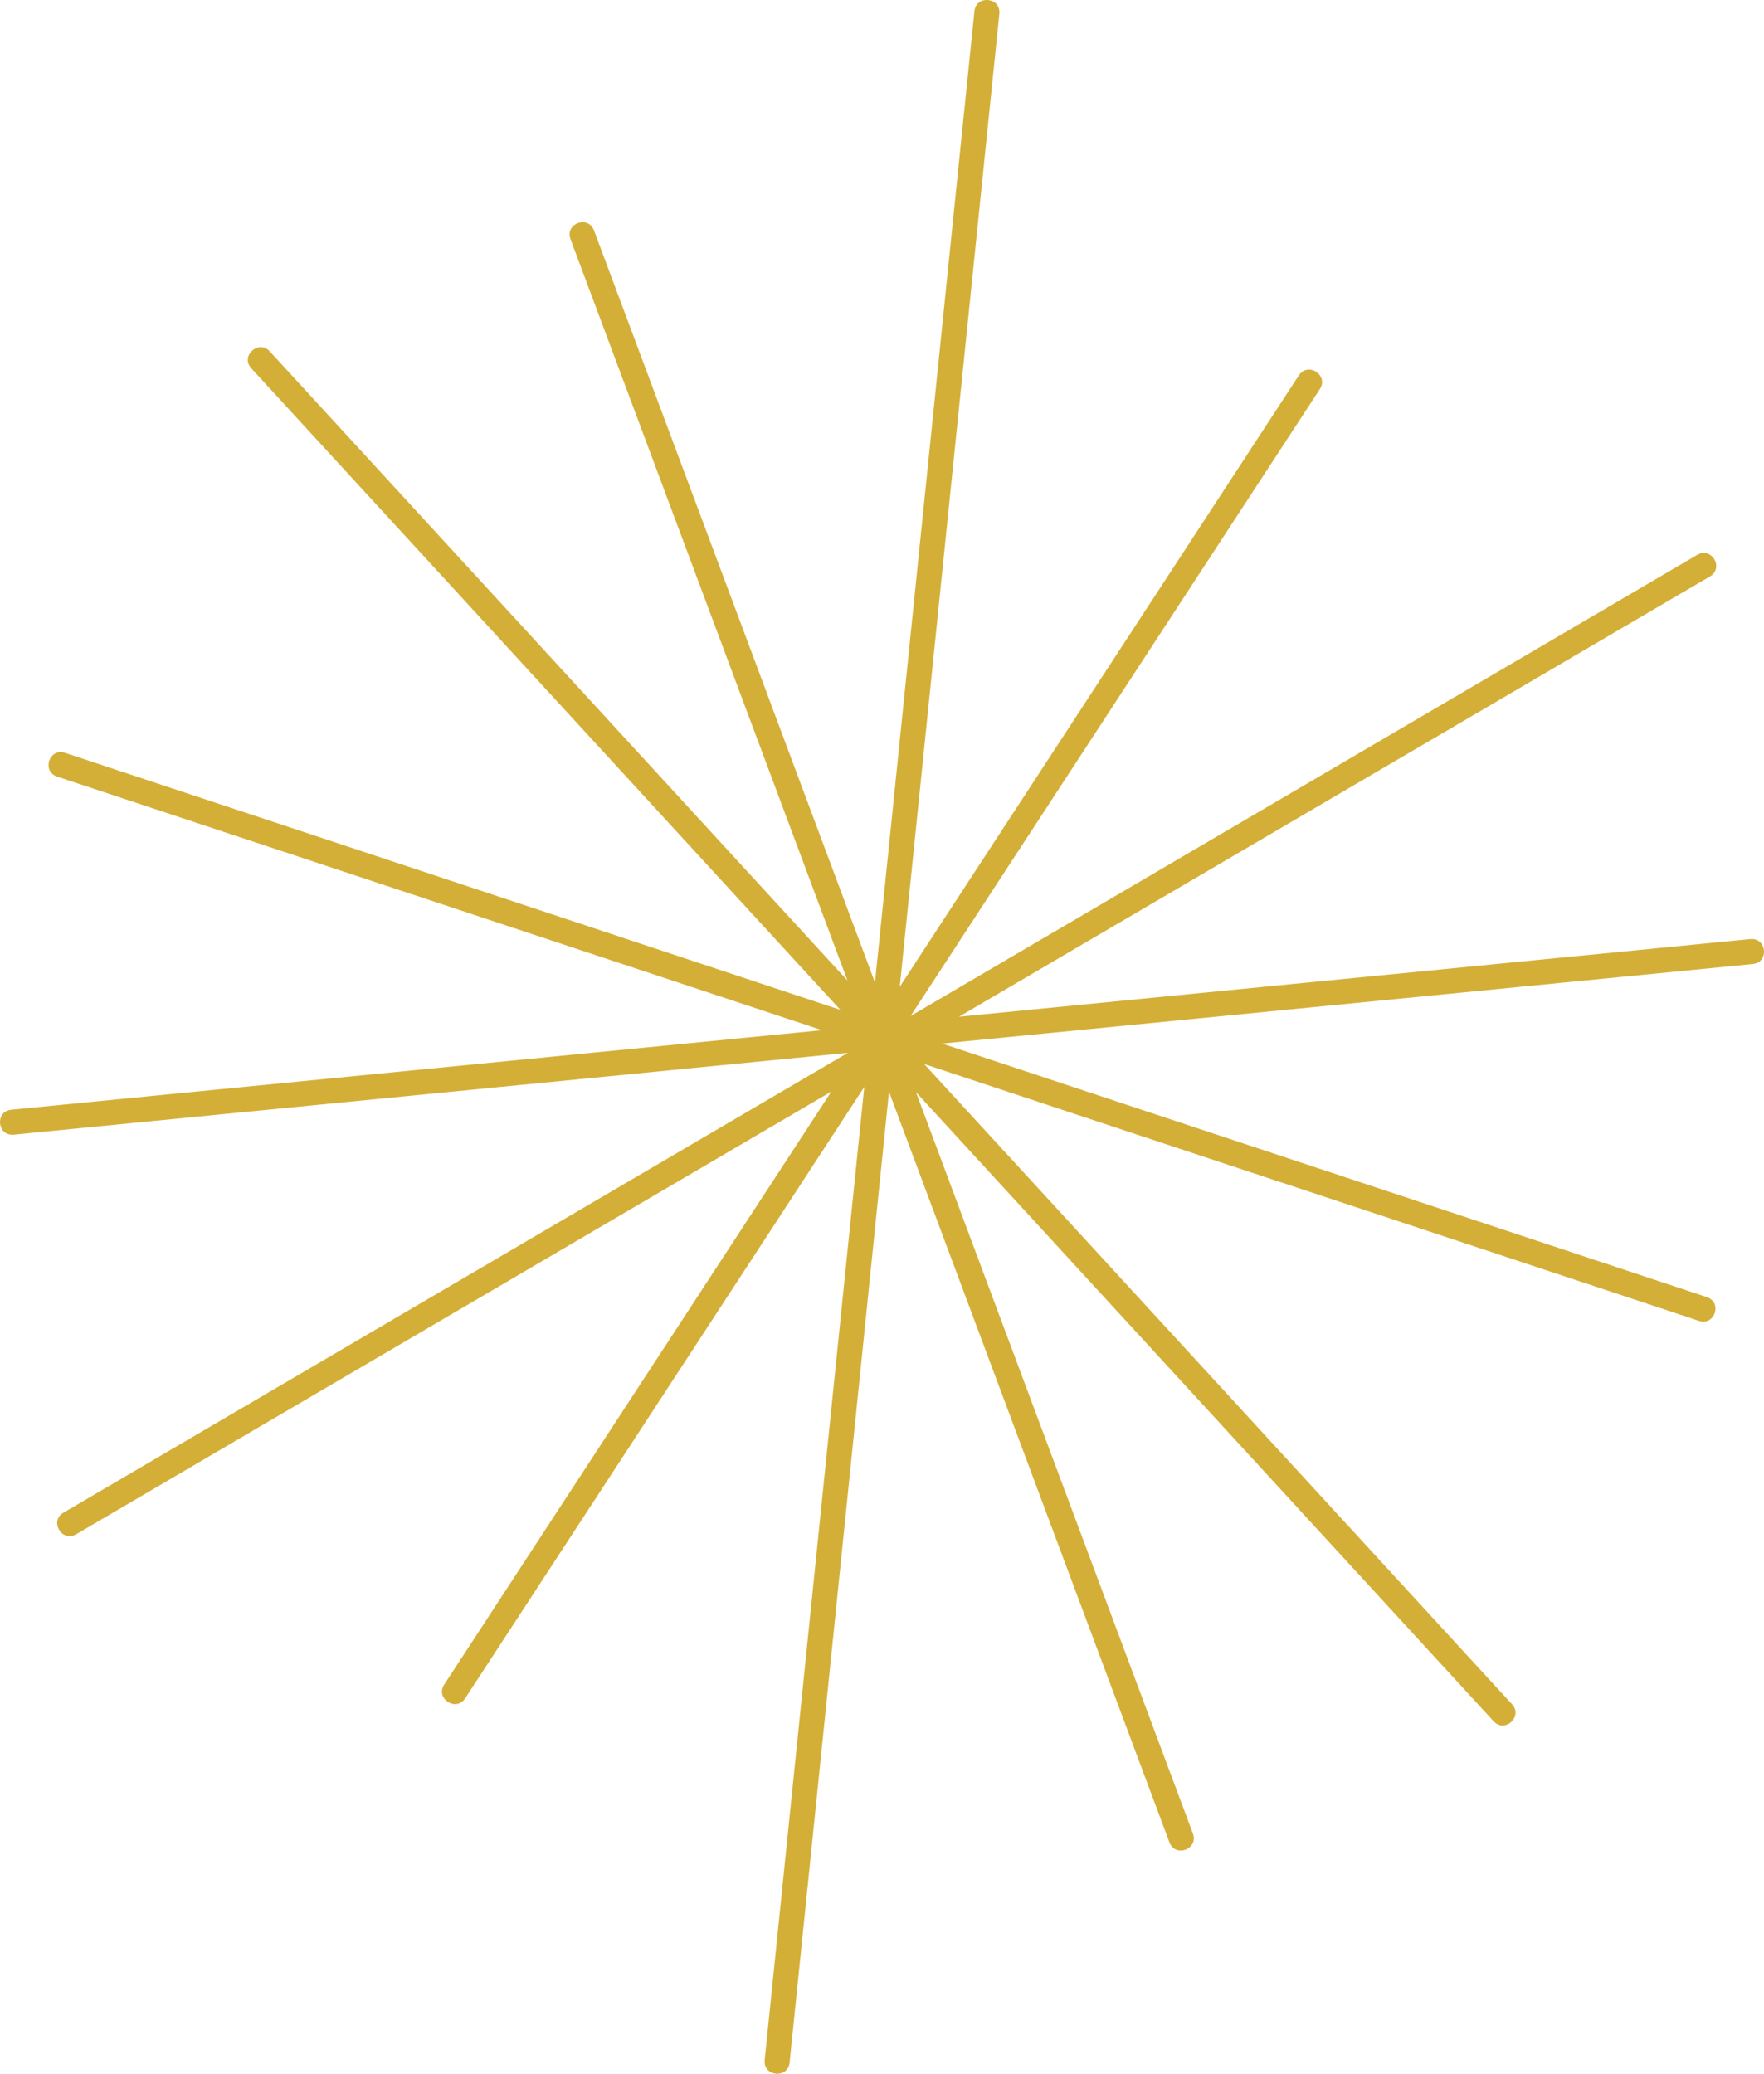 <?xml version="1.0" encoding="UTF-8" standalone="no"?>
<!-- Created with Inkscape (http://www.inkscape.org/) -->

<svg
   version="1.1"
   id="svg1"
   width="82.616"
   height="97.112"
   viewBox="0 0 82.616 97.112"
   xmlns="http://www.w3.org/2000/svg"
   xmlns:svg="http://www.w3.org/2000/svg">
  <defs
     id="defs1" />
  <g
     id="layer106"
     transform="translate(-366.692,-479.444)">
    <path
       id="path6"
       d="m 369.74,514.699 36.308,12.035 -27.585,-30.04 c -0.529,-0.576 0.335,-1.37 0.865,-0.794 l 27.054,29.461 -12.97,-34.715 c -0.274,-0.733 0.826,-1.144 1.1,-0.411 l 13.159,35.22 4.657,-45.485 c 0.08,-0.779 1.248,-0.659 1.168,0.12 l -4.665,45.563 18.691,-28.628 c 0.428,-0.655 1.411,-0.013 0.983,0.642 l -19.167,29.356 36.842,-21.596 c 0.675,-0.396 1.269,0.617 0.594,1.013 l -35.169,20.616 37.059,-3.636 c 0.779,-0.076 0.893,1.092 0.115,1.168 l -37.966,3.725 35.817,11.872 c 0.743,0.246 0.373,1.361 -0.369,1.114 l -36.287,-12.028 27.532,29.981 c 0.529,0.576 -0.335,1.37 -0.865,0.794 l -27.051,-29.458 12.971,34.717 c 0.274,0.733 -0.826,1.144 -1.1,0.411 l -13.133,-35.148 -4.655,45.46 c -0.08,0.779 -1.248,0.659 -1.168,-0.12 l 4.665,-45.563 -18.691,28.628 c -0.428,0.655 -1.411,0.013 -0.983,-0.642 l 18.132,-27.771 -35.367,20.732 c -0.675,0.396 -1.269,-0.617 -0.594,-1.013 l 36.733,-21.533 -39.063,3.833 c -0.779,0.076 -0.894,-1.092 -0.115,-1.168 l 37.966,-3.725 -35.817,-11.873 c -0.743,-0.246 -0.373,-1.361 0.369,-1.114 z"
       style="fill:#d4af37;fill-opacity:1;fill-rule:nonzero;stroke:none;stroke-width:1.333" />
  </g>
</svg>
